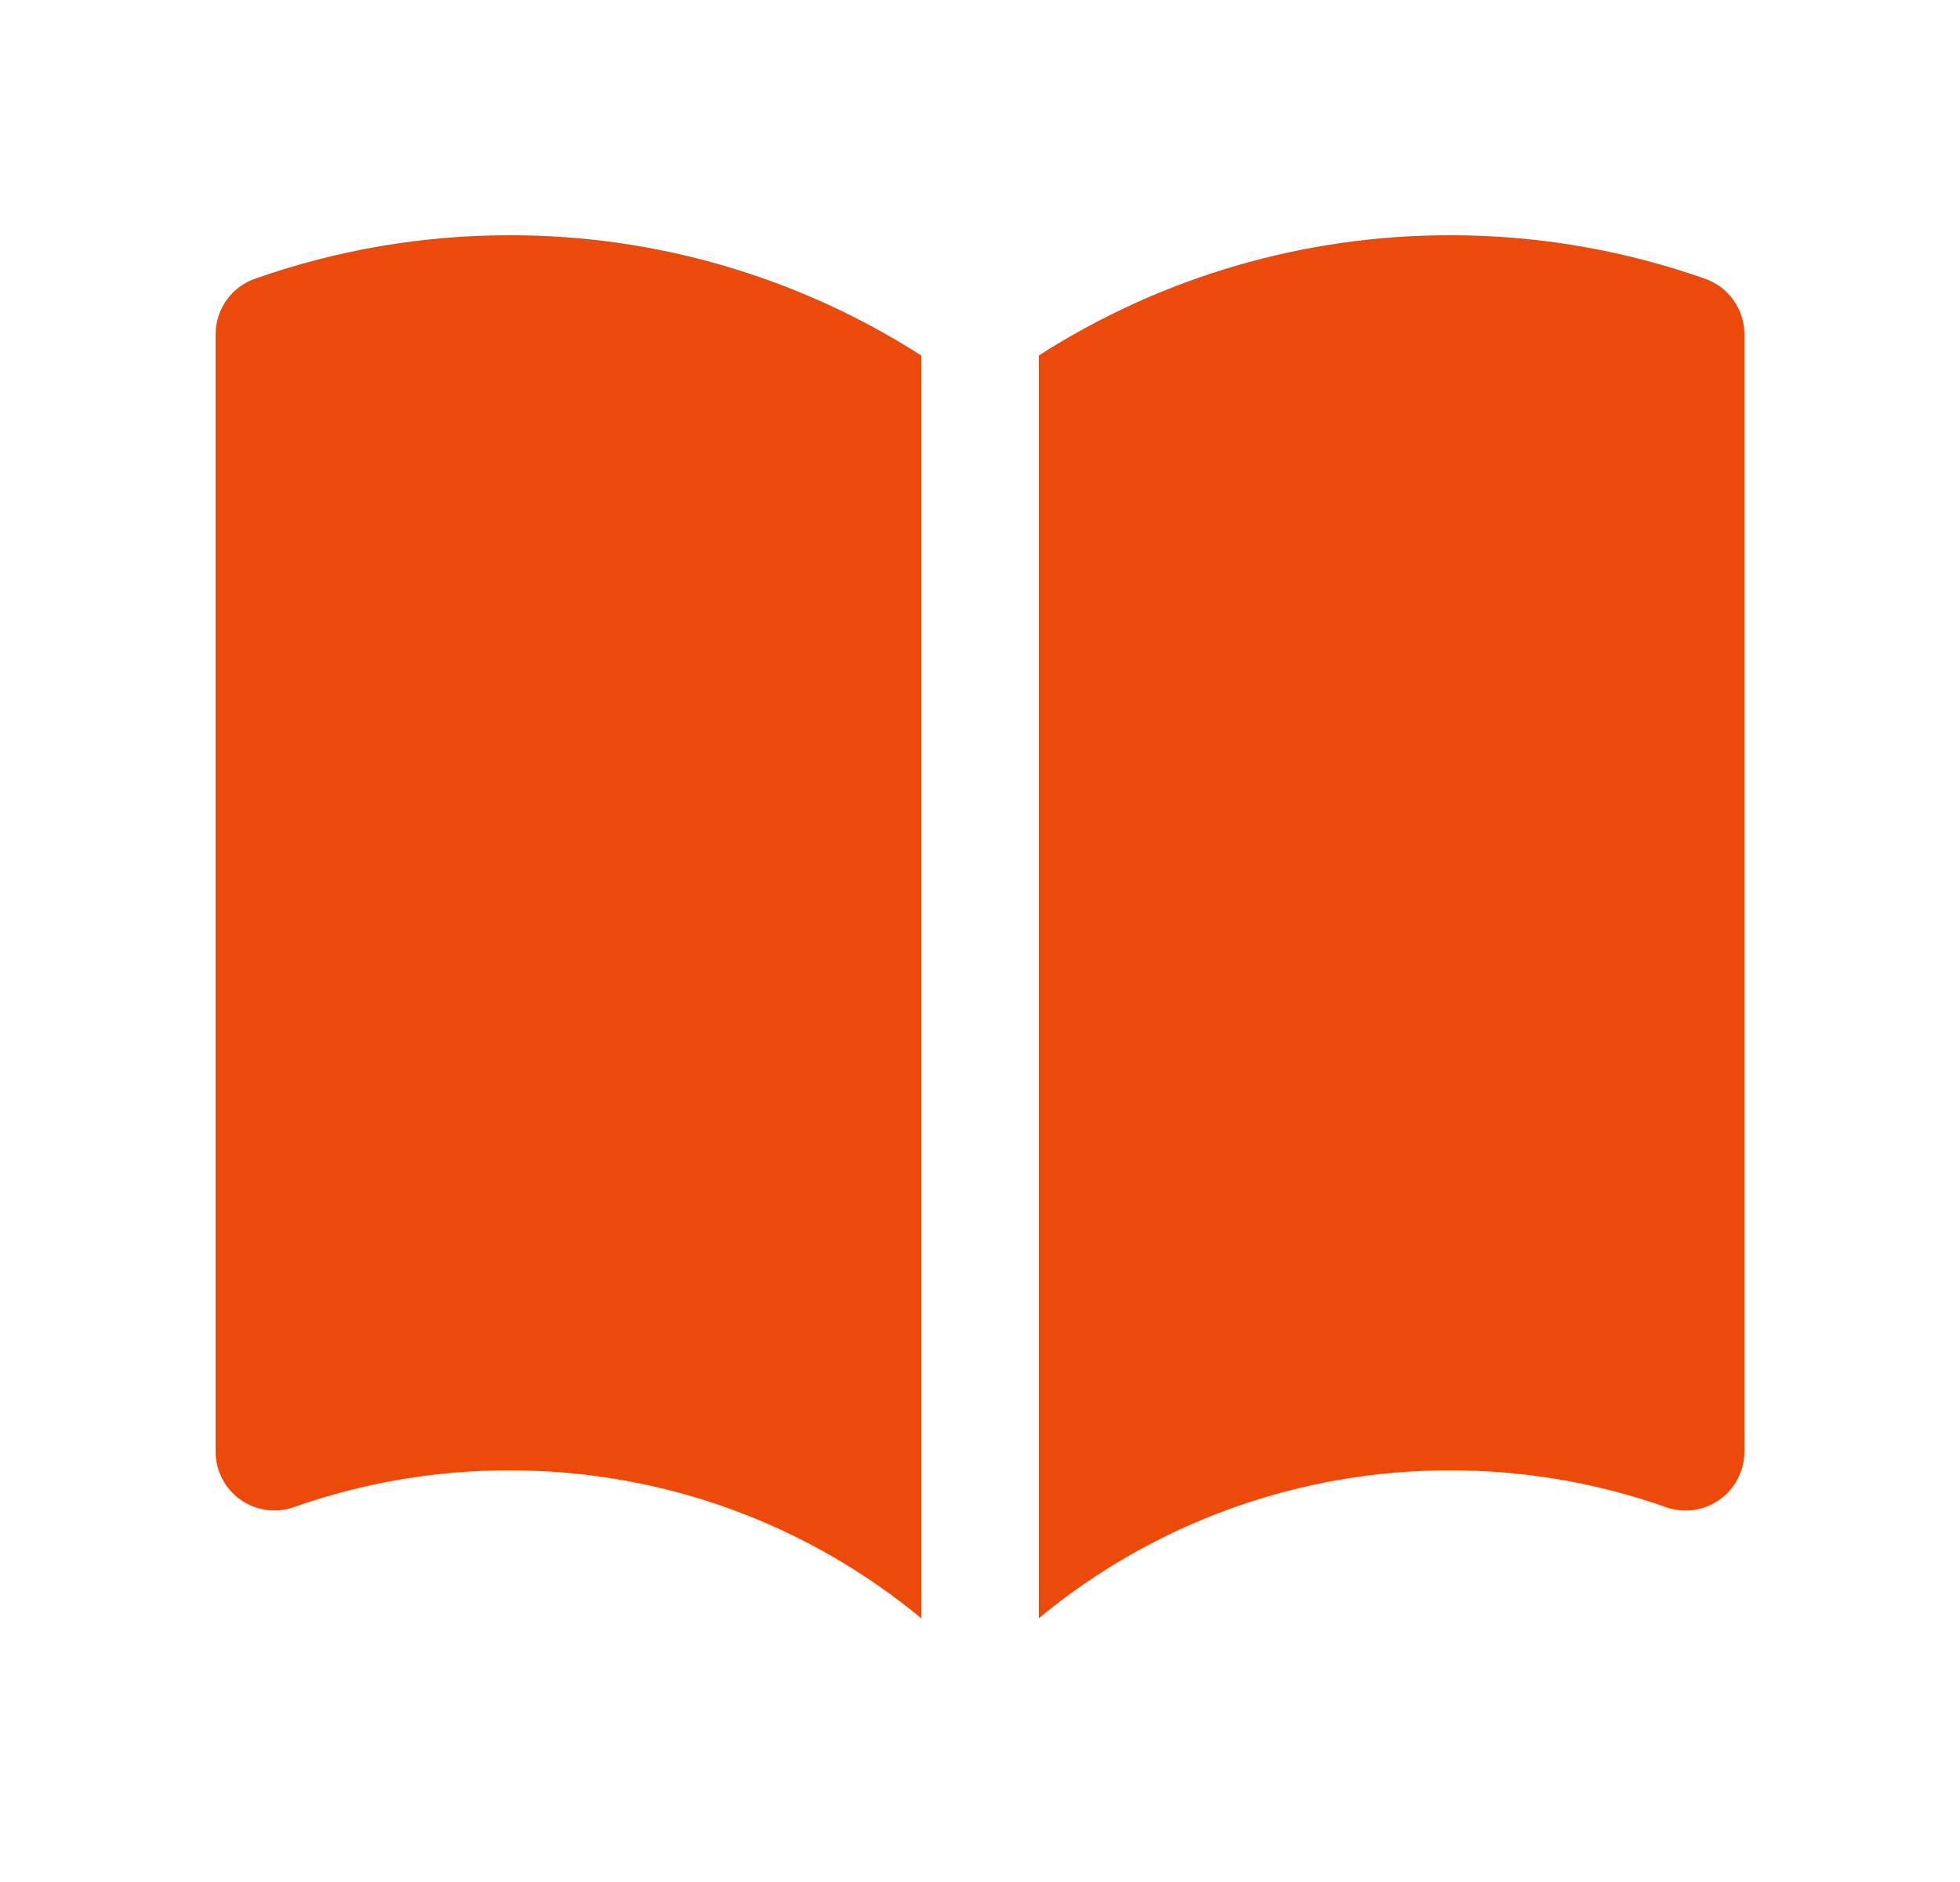<svg width="25" height="24" viewBox="0 0 25 24" fill="none" xmlns="http://www.w3.org/2000/svg">
<path d="M11.75 4.533C10.183 3.529 8.361 2.997 6.5 3C5.393 2.999 4.294 3.187 3.25 3.555C3.104 3.607 2.977 3.702 2.888 3.829C2.798 3.956 2.75 4.107 2.75 4.262V18.512C2.75 18.632 2.779 18.75 2.834 18.857C2.889 18.963 2.969 19.055 3.067 19.124C3.165 19.194 3.278 19.238 3.397 19.255C3.516 19.271 3.637 19.259 3.75 19.219C4.633 18.907 5.563 18.749 6.5 18.75C8.495 18.75 10.323 19.457 11.75 20.636V4.533ZM13.25 20.636C14.726 19.414 16.584 18.747 18.5 18.75C19.466 18.75 20.39 18.916 21.25 19.22C21.363 19.26 21.484 19.272 21.603 19.256C21.722 19.239 21.835 19.194 21.933 19.125C22.031 19.056 22.111 18.964 22.166 18.857C22.221 18.75 22.25 18.632 22.25 18.512V4.262C22.25 4.107 22.202 3.956 22.112 3.829C22.023 3.702 21.896 3.607 21.75 3.555C20.706 3.187 19.607 2.999 18.5 3C16.639 2.997 14.817 3.529 13.25 4.533V20.636Z" fill="#EC4A0A"/>
</svg>
